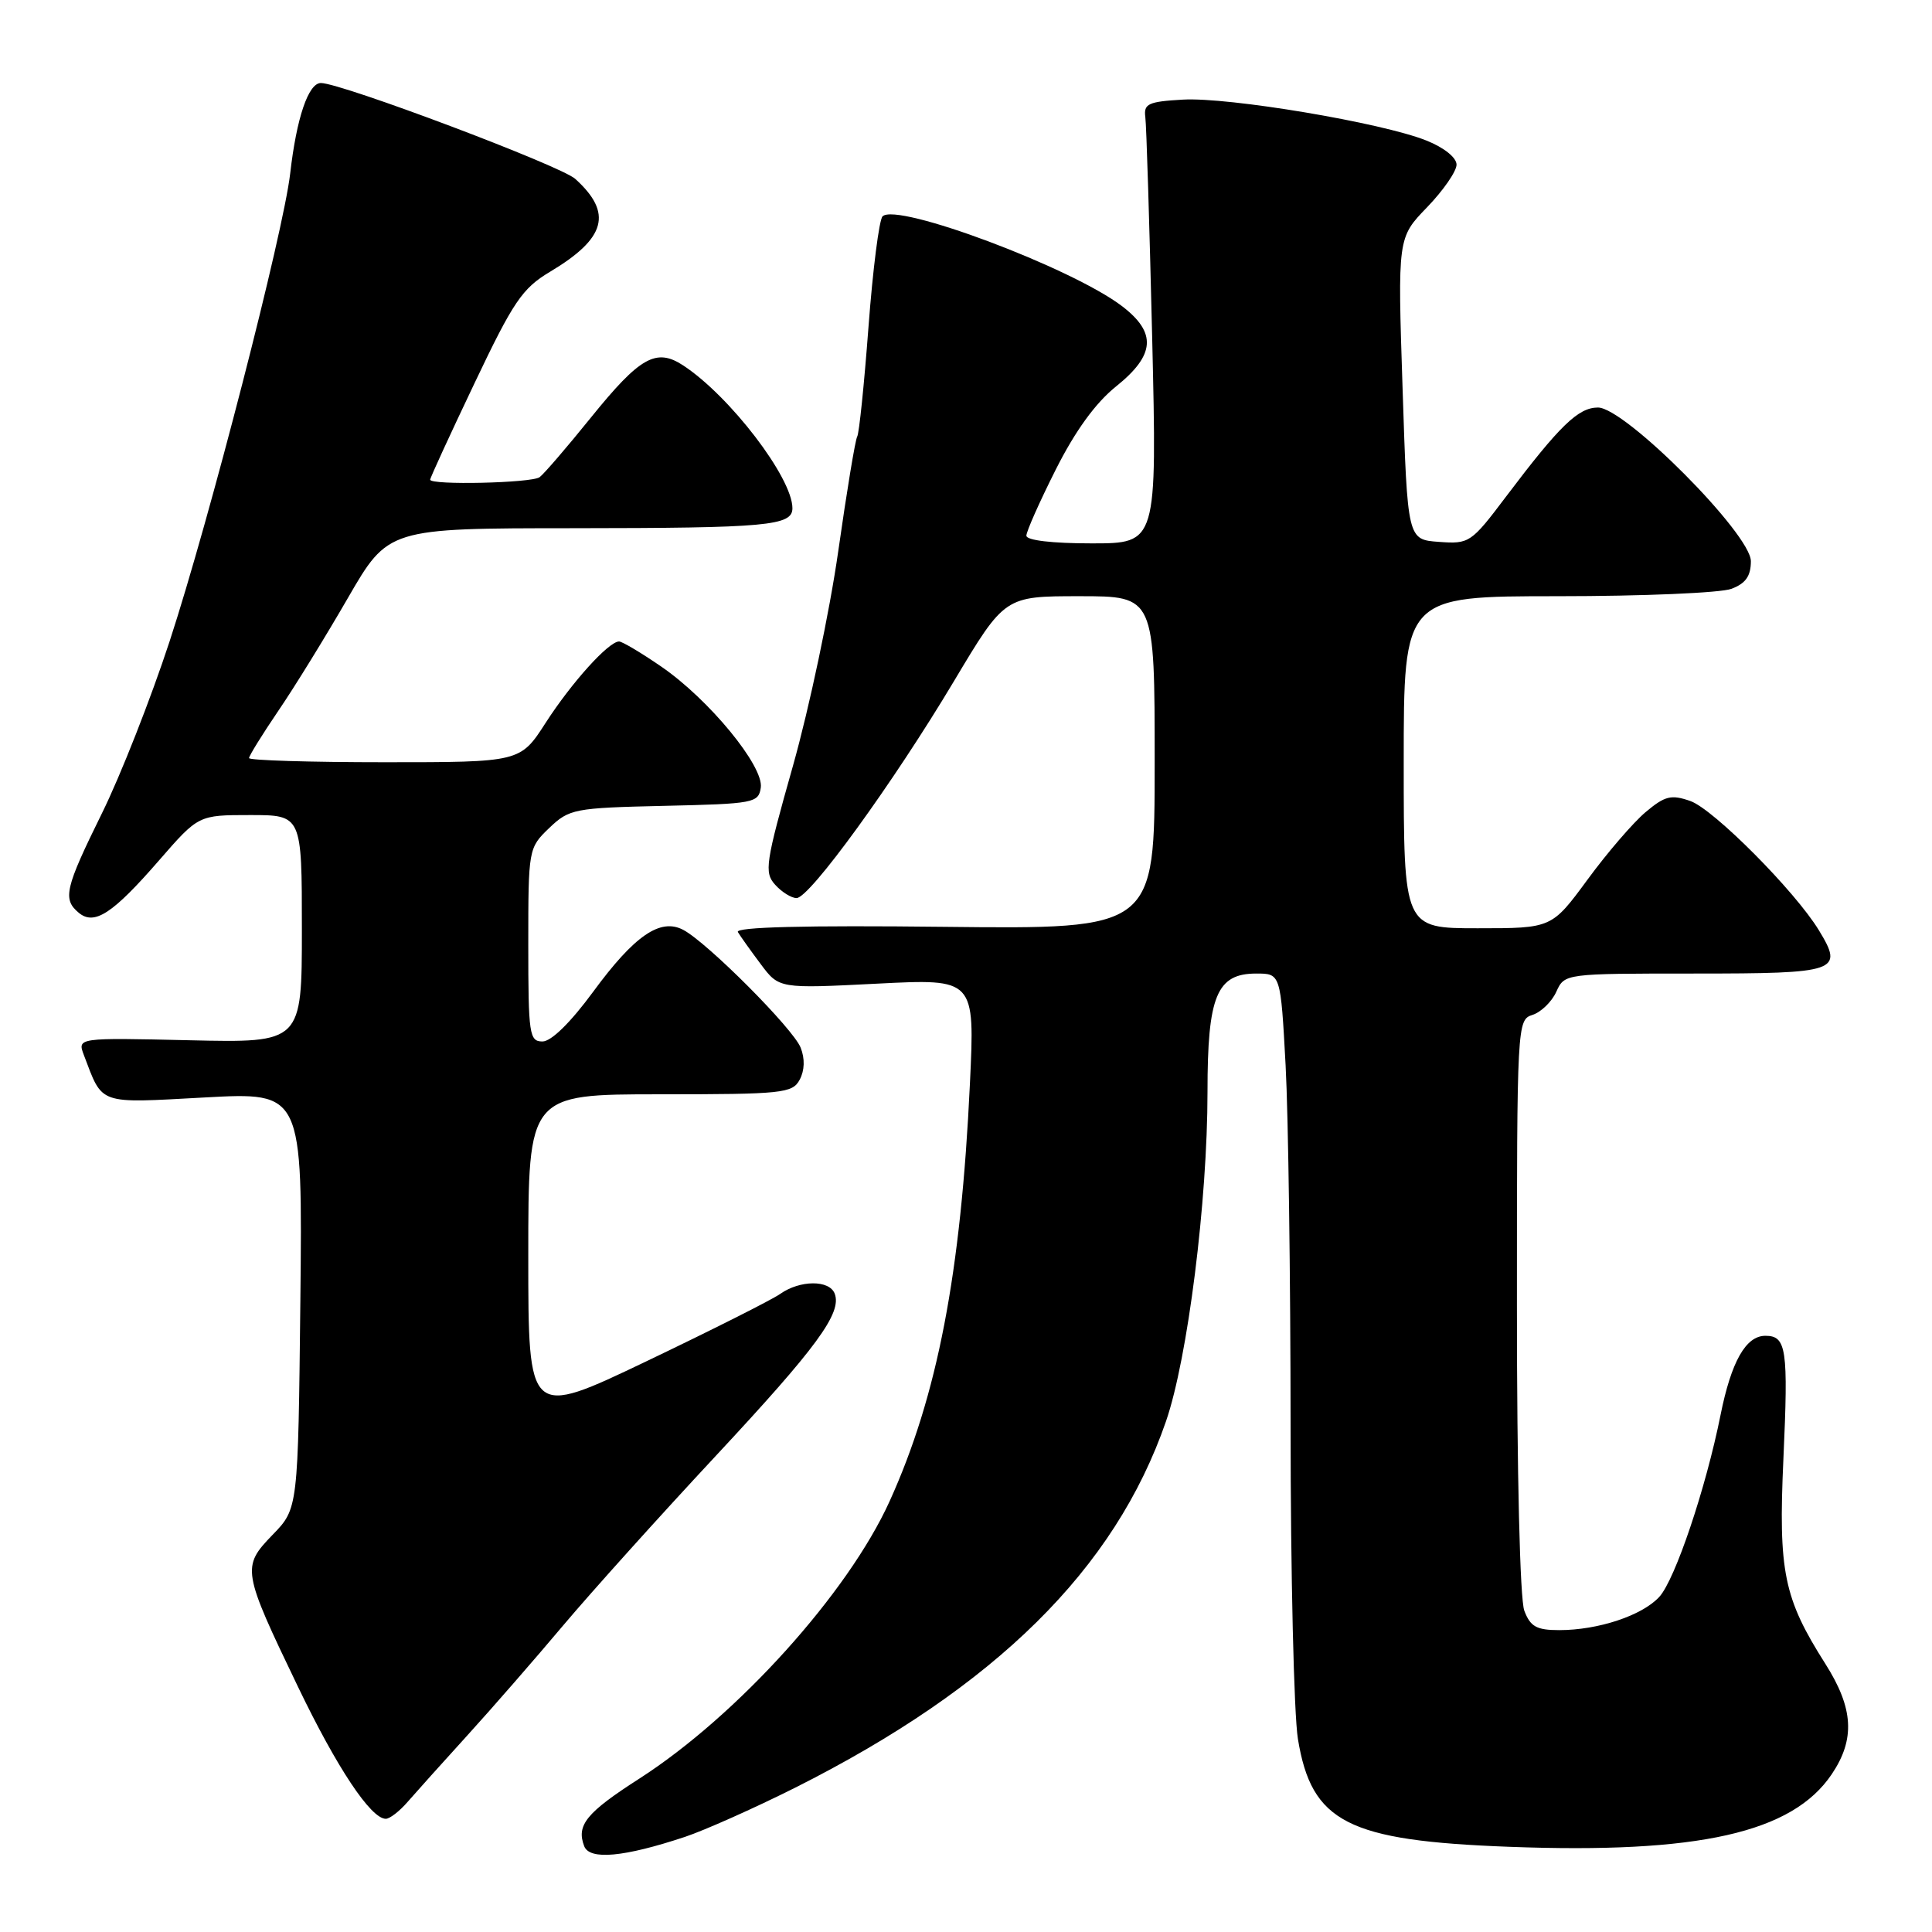 <?xml version="1.0" encoding="UTF-8" standalone="no"?>
<!DOCTYPE svg PUBLIC "-//W3C//DTD SVG 1.1//EN" "http://www.w3.org/Graphics/SVG/1.1/DTD/svg11.dtd" >
<svg xmlns="http://www.w3.org/2000/svg" xmlns:xlink="http://www.w3.org/1999/xlink" version="1.1" viewBox="0 0 256 256">
 <g >
 <path fill="currentColor"
d=" M 90.75 243.40 C 93.36 242.53 99.91 239.61 105.30 236.91 C 131.90 223.55 147.75 207.90 154.50 188.33 C 157.38 179.98 160.00 159.16 160.00 144.67 C 160.00 131.97 161.22 129.00 166.46 129.00 C 169.69 129.00 169.69 129.00 170.35 141.16 C 170.71 147.84 171.00 169.33 171.01 188.91 C 171.01 208.48 171.45 227.16 171.98 230.42 C 173.79 241.47 178.56 243.91 199.96 244.71 C 225.06 245.66 237.48 242.86 242.71 235.10 C 245.85 230.45 245.61 226.35 241.86 220.45 C 236.35 211.77 235.63 208.27 236.31 193.31 C 236.97 178.73 236.72 177.00 233.92 177.00 C 231.33 177.00 229.40 180.42 227.98 187.50 C 226.04 197.19 221.95 209.34 219.86 211.60 C 217.59 214.07 211.77 216.00 206.61 216.00 C 203.60 216.00 202.78 215.54 201.98 213.43 C 201.40 211.93 201.00 195.19 201.00 173.00 C 201.00 135.64 201.03 135.13 203.06 134.48 C 204.19 134.12 205.62 132.74 206.22 131.41 C 207.32 129.00 207.32 129.00 224.55 129.00 C 243.54 129.00 244.34 128.73 241.02 123.28 C 237.87 118.09 227.05 107.21 223.98 106.14 C 221.43 105.25 220.61 105.46 218.05 107.61 C 216.41 108.99 212.95 113.01 210.35 116.56 C 205.61 123.00 205.61 123.00 195.81 123.00 C 186.00 123.00 186.00 123.00 186.00 101.00 C 186.00 79.00 186.00 79.00 206.43 79.00 C 217.67 79.00 228.02 78.56 229.43 78.02 C 231.31 77.31 232.00 76.33 232.00 74.36 C 232.00 70.77 215.32 54.00 211.74 54.00 C 209.13 54.00 206.68 56.37 199.56 65.80 C 194.93 71.94 194.69 72.10 190.65 71.80 C 186.50 71.50 186.50 71.50 185.85 51.50 C 185.19 31.50 185.19 31.50 189.10 27.46 C 191.24 25.24 193.00 22.70 193.00 21.82 C 193.00 20.88 191.34 19.55 189.00 18.62 C 183.12 16.26 162.79 12.85 156.74 13.20 C 152.16 13.46 151.53 13.75 151.76 15.50 C 151.91 16.60 152.31 29.76 152.67 44.75 C 153.31 72.00 153.31 72.00 144.65 72.00 C 139.43 72.00 136.00 71.60 136.00 70.98 C 136.00 70.42 137.75 66.48 139.89 62.23 C 142.47 57.10 145.16 53.39 147.89 51.20 C 153.07 47.04 153.29 44.09 148.68 40.57 C 142.00 35.47 118.81 26.78 116.94 28.67 C 116.49 29.13 115.65 35.71 115.08 43.31 C 114.51 50.90 113.84 57.45 113.58 57.86 C 113.33 58.27 112.20 65.11 111.07 73.05 C 109.94 81.00 107.24 93.79 105.07 101.48 C 101.42 114.38 101.24 115.60 102.71 117.23 C 103.59 118.21 104.87 119.00 105.55 119.00 C 107.28 119.00 118.36 103.73 126.41 90.25 C 133.13 79.00 133.13 79.00 143.06 79.00 C 153.00 79.00 153.00 79.00 153.00 101.06 C 153.00 123.12 153.00 123.12 125.09 122.81 C 106.68 122.60 97.39 122.84 97.77 123.50 C 98.10 124.05 99.46 125.96 100.80 127.75 C 103.23 131.00 103.23 131.00 116.21 130.34 C 129.18 129.68 129.18 129.68 128.52 143.59 C 127.33 168.77 124.22 184.93 117.88 198.92 C 112.36 211.09 97.72 227.32 84.71 235.68 C 77.70 240.18 76.34 241.84 77.41 244.63 C 78.13 246.50 82.68 246.08 90.75 243.40 Z  M 54.02 238.75 C 55.10 237.51 58.63 233.57 61.88 230.00 C 65.13 226.43 70.87 219.84 74.64 215.36 C 78.42 210.88 87.49 200.80 94.81 192.95 C 108.24 178.54 111.59 173.98 110.60 171.41 C 109.90 169.58 106.01 169.60 103.38 171.45 C 102.24 172.25 94.26 176.26 85.65 180.38 C 70.00 187.86 70.00 187.86 70.00 166.43 C 70.00 145.00 70.00 145.00 87.46 145.00 C 103.71 145.00 105.00 144.86 105.96 143.07 C 106.62 141.84 106.67 140.28 106.09 138.82 C 105.10 136.30 93.72 124.89 90.53 123.21 C 87.49 121.61 84.07 123.96 78.60 131.41 C 75.61 135.48 73.05 138.00 71.88 138.00 C 70.14 138.00 70.00 137.07 70.00 125.19 C 70.00 112.49 70.03 112.35 72.77 109.72 C 75.43 107.18 76.06 107.05 88.02 106.78 C 99.91 106.51 100.51 106.40 100.81 104.36 C 101.21 101.51 93.94 92.67 87.64 88.34 C 84.97 86.50 82.44 85.00 82.03 85.00 C 80.65 85.00 75.75 90.43 72.32 95.75 C 68.94 101.00 68.94 101.00 50.97 101.00 C 41.09 101.00 33.00 100.75 33.00 100.45 C 33.00 100.15 34.74 97.34 36.87 94.20 C 39.01 91.07 43.15 84.34 46.09 79.25 C 51.44 70.00 51.44 70.00 75.97 69.99 C 101.68 69.97 105.00 69.67 105.00 67.34 C 105.00 63.31 96.71 52.47 90.51 48.41 C 86.95 46.08 84.80 47.29 78.33 55.29 C 75.13 59.26 72.05 62.83 71.50 63.23 C 70.44 64.01 57.00 64.31 57.00 63.56 C 57.00 63.31 59.64 57.57 62.86 50.81 C 68.03 39.93 69.20 38.21 72.90 36.00 C 80.31 31.57 81.22 28.22 76.22 23.70 C 74.30 21.96 45.21 11.00 42.52 11.00 C 40.86 11.00 39.29 15.63 38.45 23.00 C 37.55 30.80 27.77 68.78 22.47 84.99 C 20.01 92.50 15.98 102.76 13.50 107.78 C 8.61 117.70 8.27 119.15 10.44 120.95 C 12.50 122.66 14.92 121.09 21.08 114.00 C 26.30 108.00 26.30 108.00 33.15 108.00 C 40.00 108.00 40.00 108.00 40.00 123.09 C 40.00 138.18 40.00 138.18 25.12 137.84 C 10.24 137.50 10.24 137.50 11.12 139.82 C 13.65 146.47 12.87 146.19 27.11 145.42 C 40.09 144.71 40.09 144.71 39.80 172.30 C 39.50 199.89 39.50 199.89 36.12 203.37 C 32.00 207.63 32.08 208.11 39.49 223.52 C 44.65 234.25 49.14 241.00 51.12 241.00 C 51.65 241.00 52.95 239.99 54.02 238.75 Z "/>
</g>
</svg>